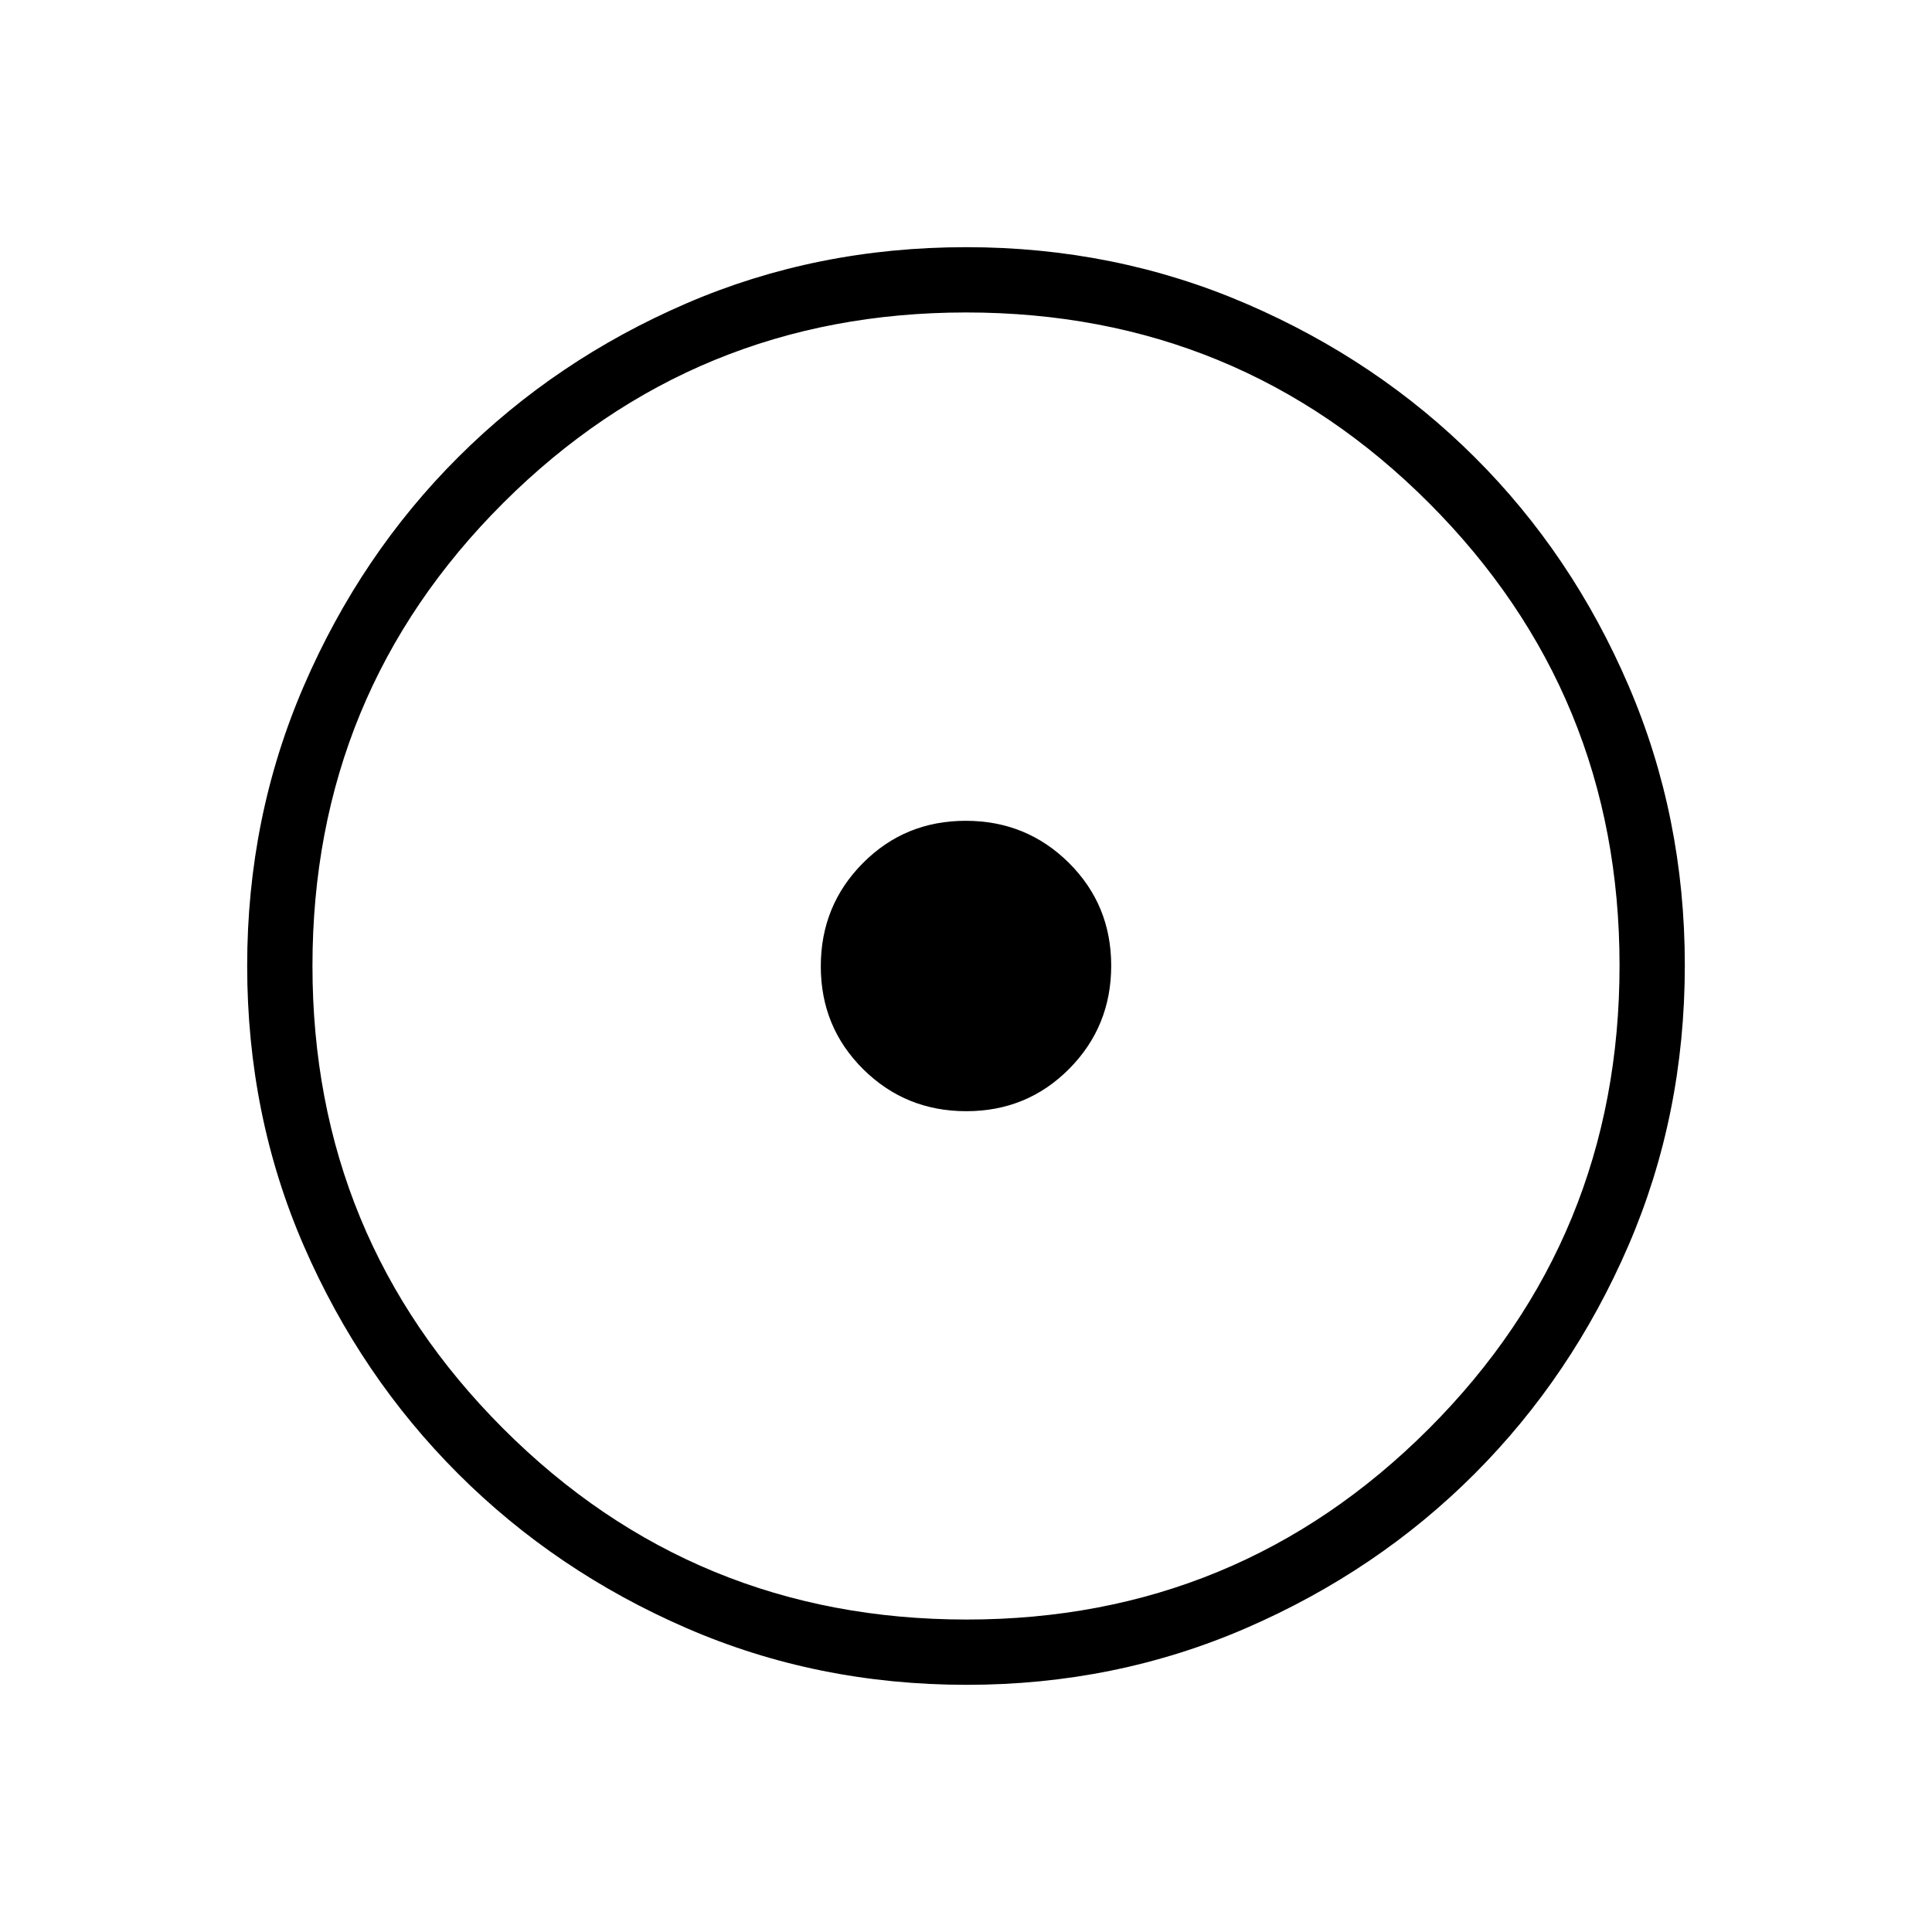 <svg xmlns="http://www.w3.org/2000/svg" height="40" viewBox="0 -960 960 960" width="40"><path d="M480.16-407.85q30.21 0 51.1-21.04 20.89-21.05 20.89-51.27 0-30.21-21.04-51.1-21.05-20.89-51.27-20.89-30.21 0-51.1 21.04-20.89 21.05-20.89 51.27 0 30.21 21.04 51.1 21.05 20.89 51.27 20.89Zm.24 285.03q-74.44 0-139.36-28.22-64.93-28.22-113.43-76.69-48.51-48.47-76.65-113.22-28.14-64.74-28.14-139.16 0-73.98 28.22-139.21t76.69-113.57q48.47-48.34 113.22-76.31 64.74-27.98 139.16-27.98 73.98 0 139.22 28.13 65.23 28.13 113.57 76.36 48.33 48.22 76.3 113.33 27.98 65.11 27.98 138.96 0 74.44-28.05 139.36-28.06 64.93-76.36 113.31-48.3 48.38-113.41 76.65-65.11 28.26-138.96 28.26Zm-.11-32.44q134.9 0 229.68-94.8 94.77-94.81 94.77-230.23 0-134.9-94.6-229.68-94.6-94.77-230.09-94.77-135.09 0-229.94 94.6t-94.85 230.09q0 135.09 94.8 229.94 94.81 94.85 230.23 94.85ZM480-480Z"/></svg>